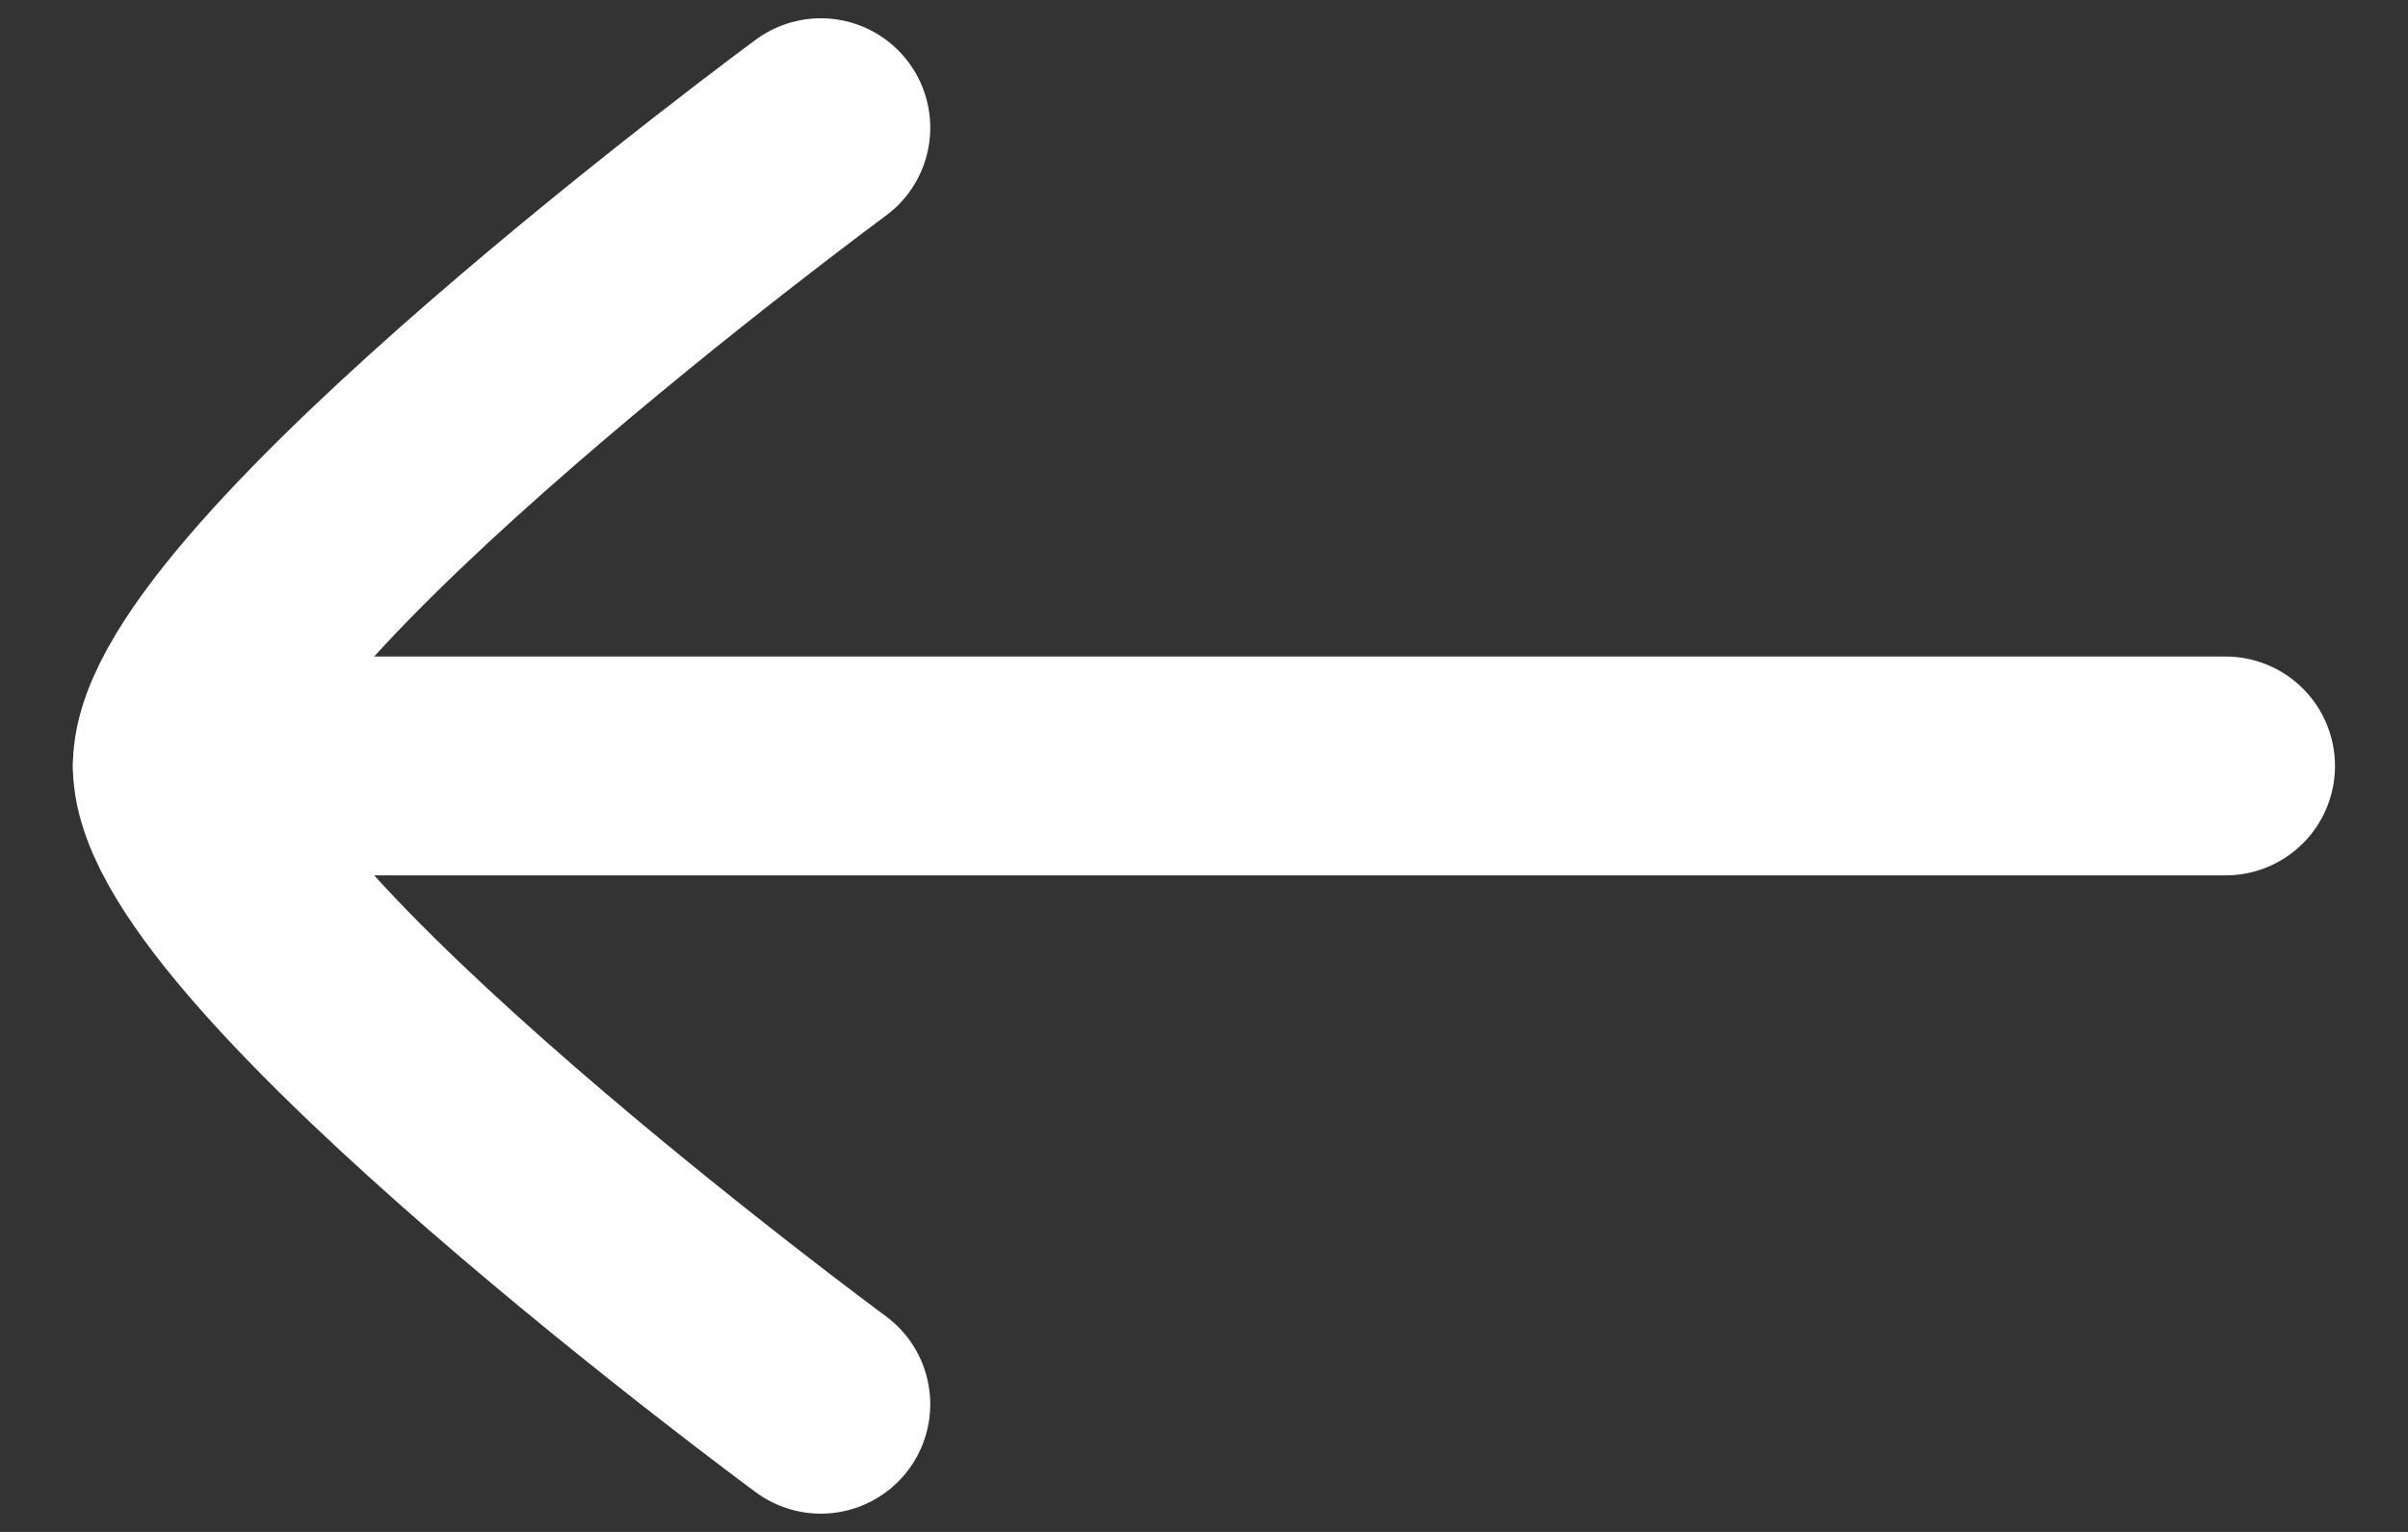 <svg width="22" height="14" viewBox="0 0 22 14" fill="none" xmlns="http://www.w3.org/2000/svg">
<rect x="0" y="0" width="22" height="14" fill="#333333" stroke="none"/>
<path d="M1.666 7L20.333 7" stroke="white" stroke-width="2" stroke-linecap="round" stroke-linejoin="round"/>
<path d="M7.499 12.833C7.499 12.833 1.666 8.537 1.666 7C1.666 5.463 7.499 1.167 7.499 1.167" stroke="white" stroke-width="2" stroke-linecap="round" stroke-linejoin="round"/>
</svg>
